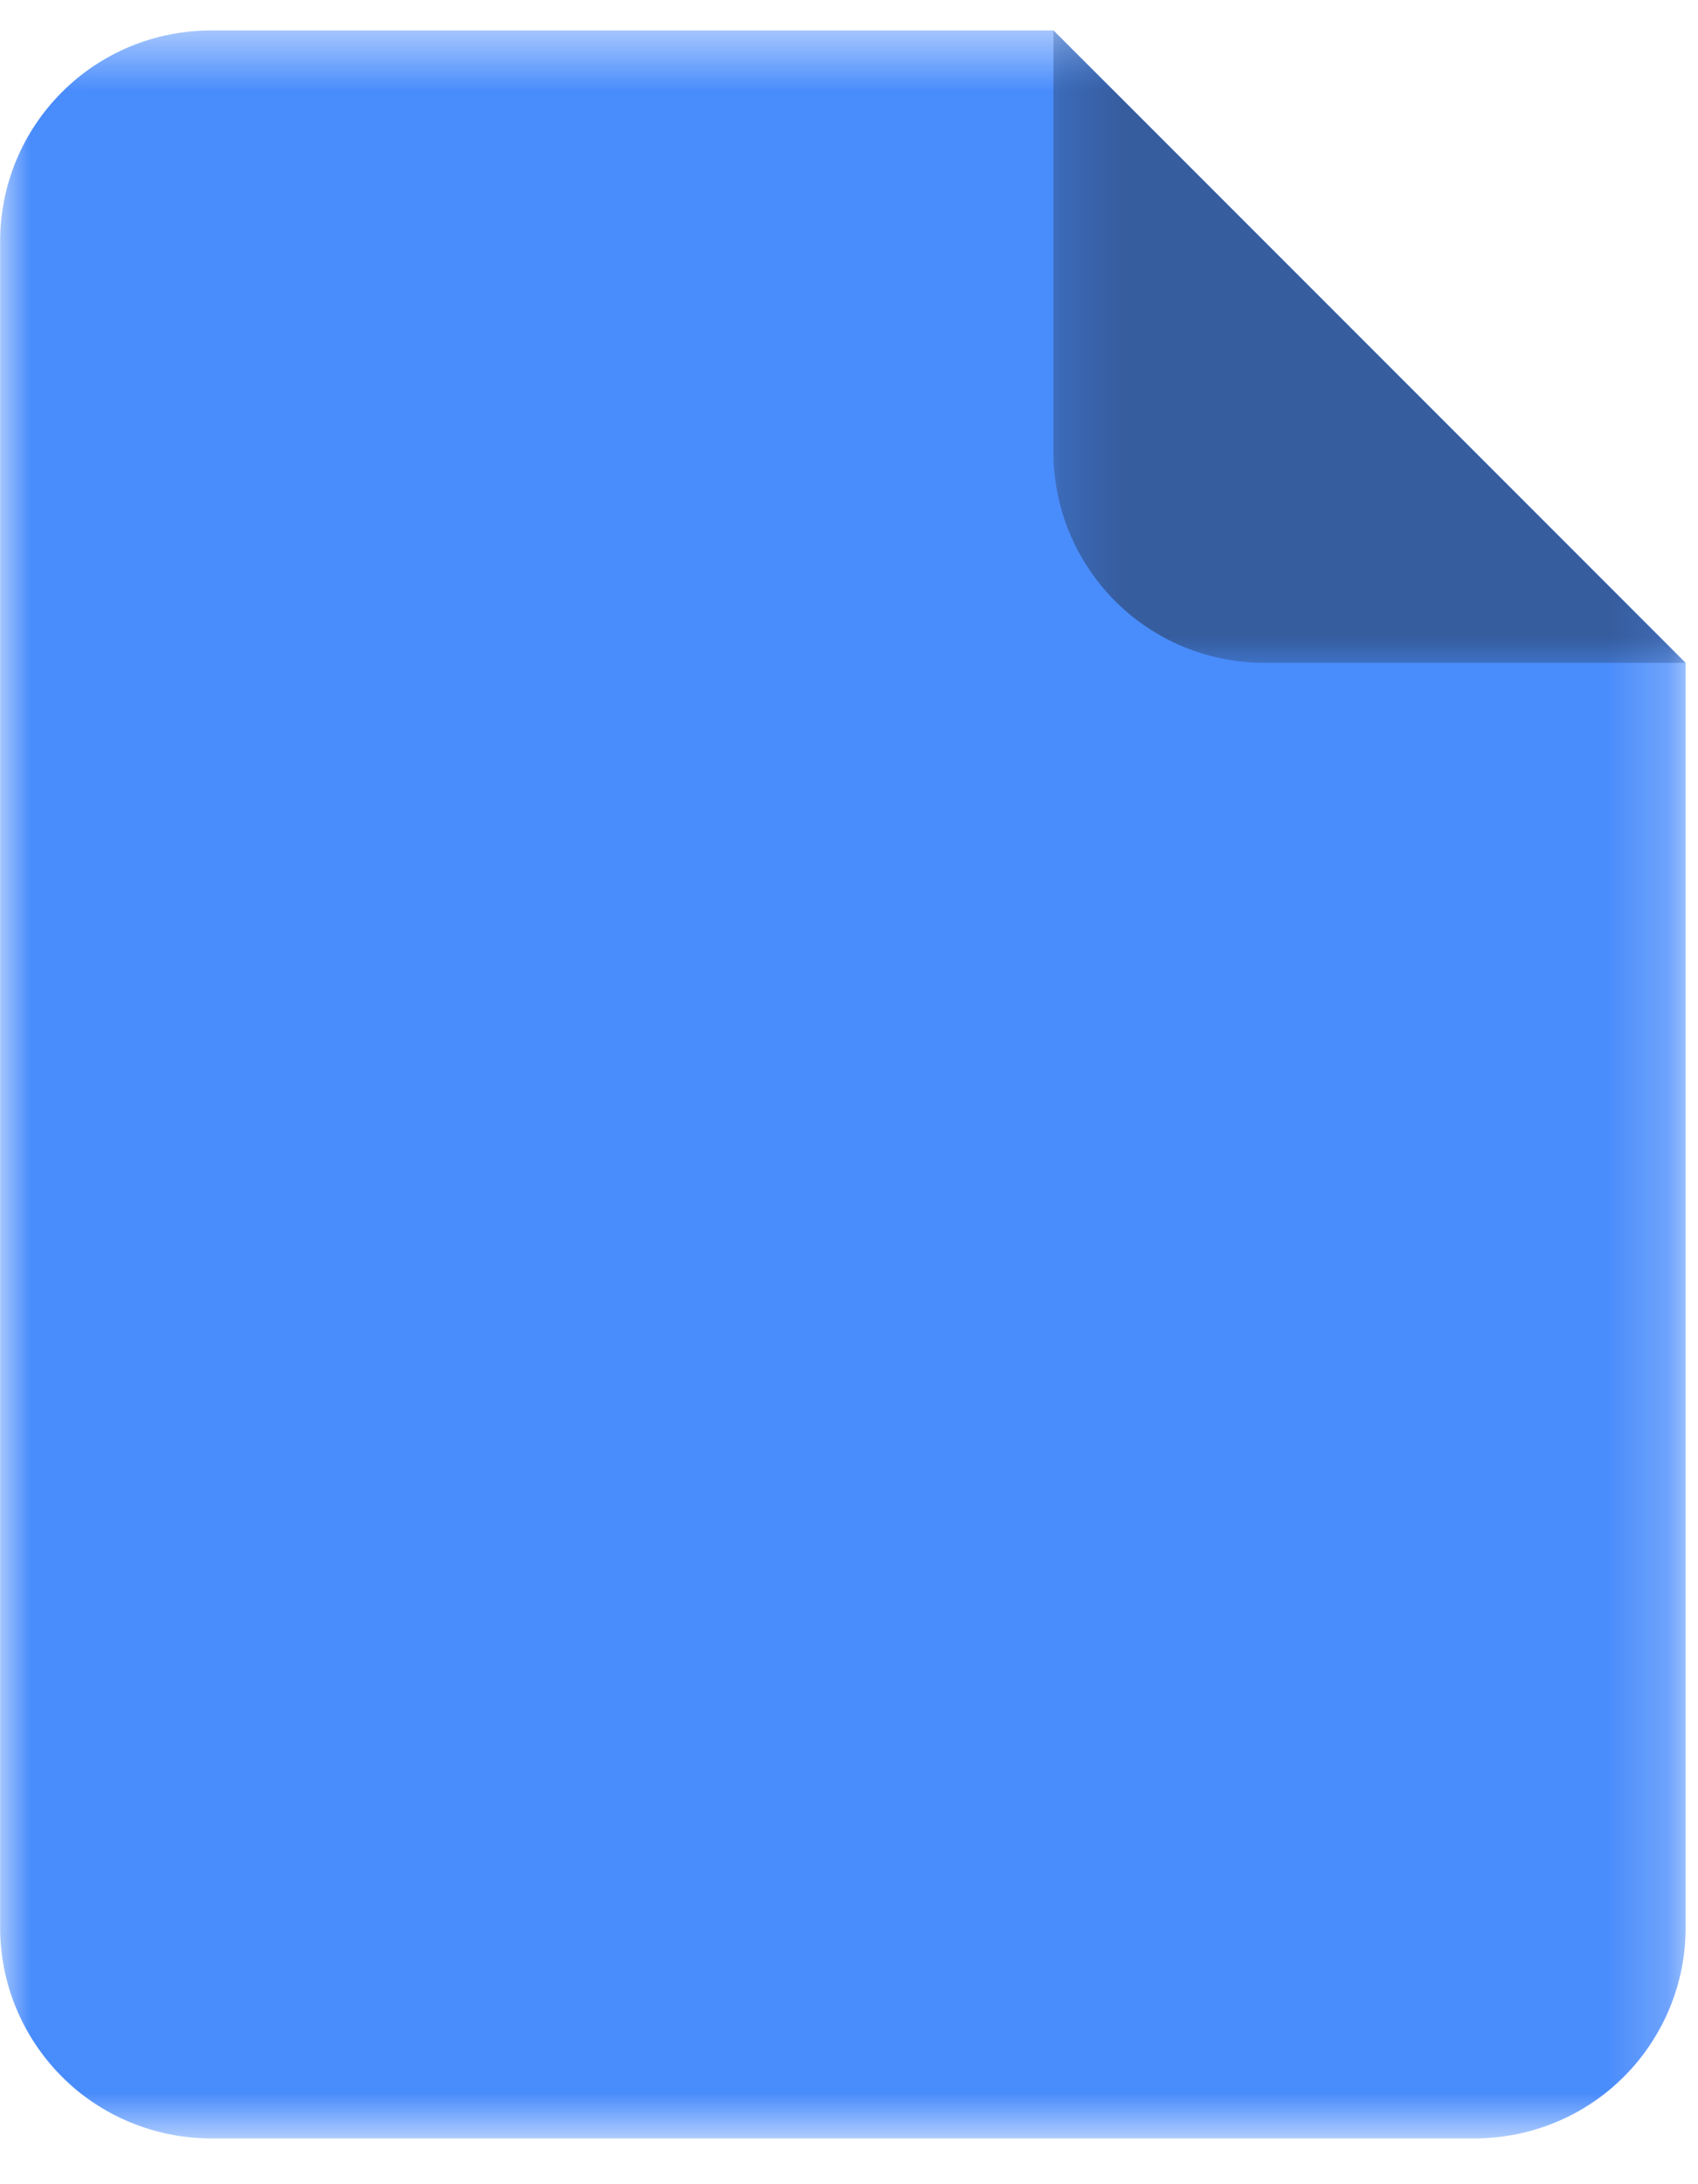 <svg width="28" height="36" viewBox="0 0 28 36" fill="none" xmlns="http://www.w3.org/2000/svg">
<mask id="mask0_1_50323" style="mask-type:luminance" maskUnits="userSpaceOnUse" x="0" y="0" width="28" height="36">
<path d="M0.002 0.502H27.796V35.245H0.002V0.502Z" fill="white"/>
</mask>
<g mask="url(#mask0_1_50323)">
<path d="M3.476 0.502H17.373L27.796 10.925V31.77C27.796 31.998 27.774 32.224 27.73 32.448C27.685 32.672 27.62 32.889 27.532 33.099C27.445 33.31 27.337 33.511 27.211 33.7C27.084 33.89 26.94 34.066 26.779 34.227C26.617 34.389 26.442 34.533 26.253 34.659C26.063 34.786 25.863 34.893 25.652 34.98C25.441 35.067 25.224 35.133 25 35.178C24.776 35.222 24.55 35.245 24.322 35.245H3.476C3.248 35.245 3.023 35.222 2.799 35.178C2.575 35.133 2.358 35.067 2.147 34.98C1.936 34.893 1.736 34.786 1.546 34.659C1.356 34.533 1.181 34.389 1.02 34.227C0.859 34.066 0.715 33.89 0.588 33.7C0.461 33.511 0.354 33.31 0.267 33.099C0.179 32.889 0.113 32.672 0.069 32.448C0.025 32.224 0.002 31.998 0.002 31.77V3.976C0.002 3.748 0.025 3.522 0.069 3.299C0.113 3.075 0.179 2.857 0.267 2.646C0.354 2.436 0.461 2.235 0.588 2.046C0.715 1.856 0.859 1.681 1.02 1.52C1.181 1.358 1.356 1.214 1.546 1.087C1.736 0.961 1.936 0.854 2.147 0.766C2.358 0.679 2.575 0.613 2.799 0.569C3.023 0.525 3.248 0.502 3.476 0.502Z" fill="#498CFC"/>
</g>
<mask id="mask1_1_50323" style="mask-type:luminance" maskUnits="userSpaceOnUse" x="17" y="0" width="11" height="12">
<path d="M17.259 0.502H27.794V11.041H17.259V0.502Z" fill="white"/>
</mask>
<g mask="url(#mask1_1_50323)">
<path d="M17.371 0.502V7.45C17.371 7.678 17.394 7.905 17.438 8.128C17.482 8.352 17.548 8.57 17.636 8.78C17.723 8.99 17.83 9.191 17.957 9.38C18.084 9.57 18.228 9.746 18.389 9.907C18.55 10.069 18.726 10.213 18.916 10.339C19.105 10.466 19.305 10.573 19.516 10.661C19.727 10.747 19.944 10.813 20.168 10.858C20.392 10.902 20.617 10.925 20.845 10.925H27.794L17.371 0.502Z" fill="#365D9E"/>
</g>
</svg>
